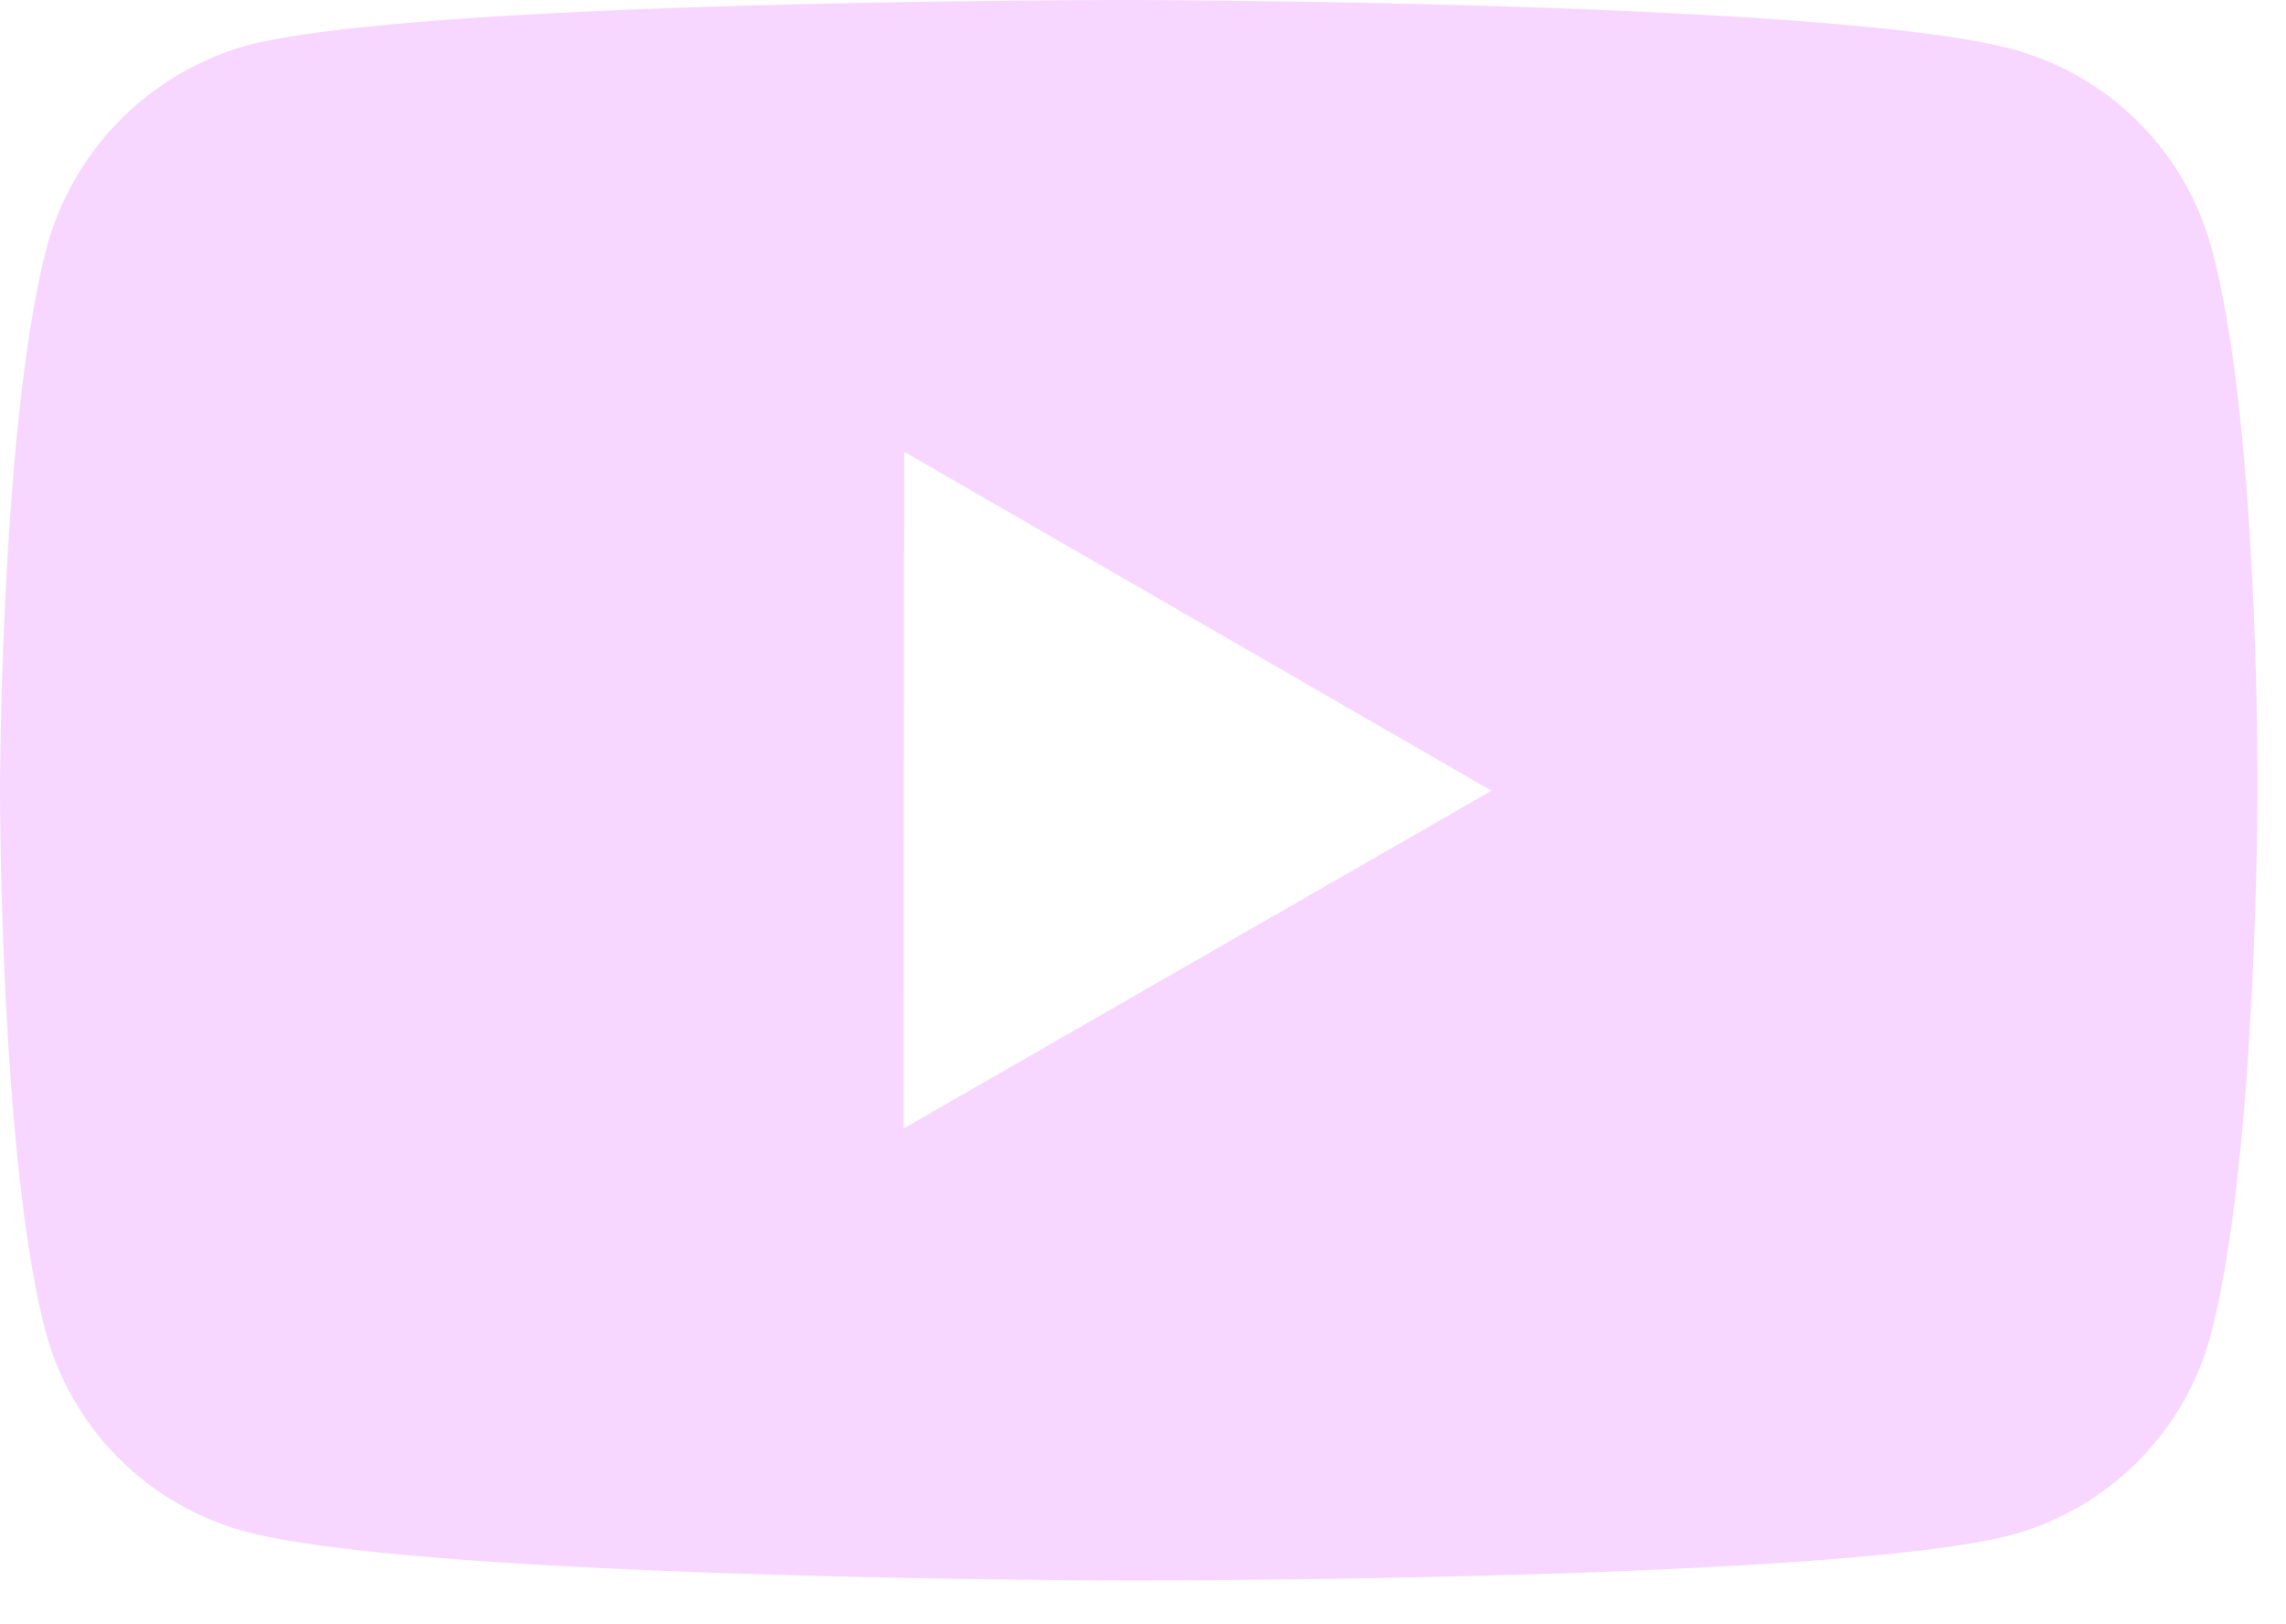 <svg width="38" height="27" fill="none" xmlns="http://www.w3.org/2000/svg"><path d="M36.763 4.13A4.698 4.698 0 0033.46.82C30.523.012 18.776 0 18.776 0S7.031-.013 4.093.758A4.8 4.8 0 00.782 4.09C.008 7.028 0 13.117 0 13.117s-.007 6.12.761 9.027a4.698 4.698 0 003.306 3.31c2.966.805 14.681.819 14.681.819s11.747.013 14.683-.756a4.716 4.716 0 003.313-3.306c.777-2.934.782-9.022.782-9.022s.038-6.122-.763-9.058zM15.02 18.76l.01-11.25 9.762 5.634-9.772 5.615z" fill="#F7D7FF"/></svg>